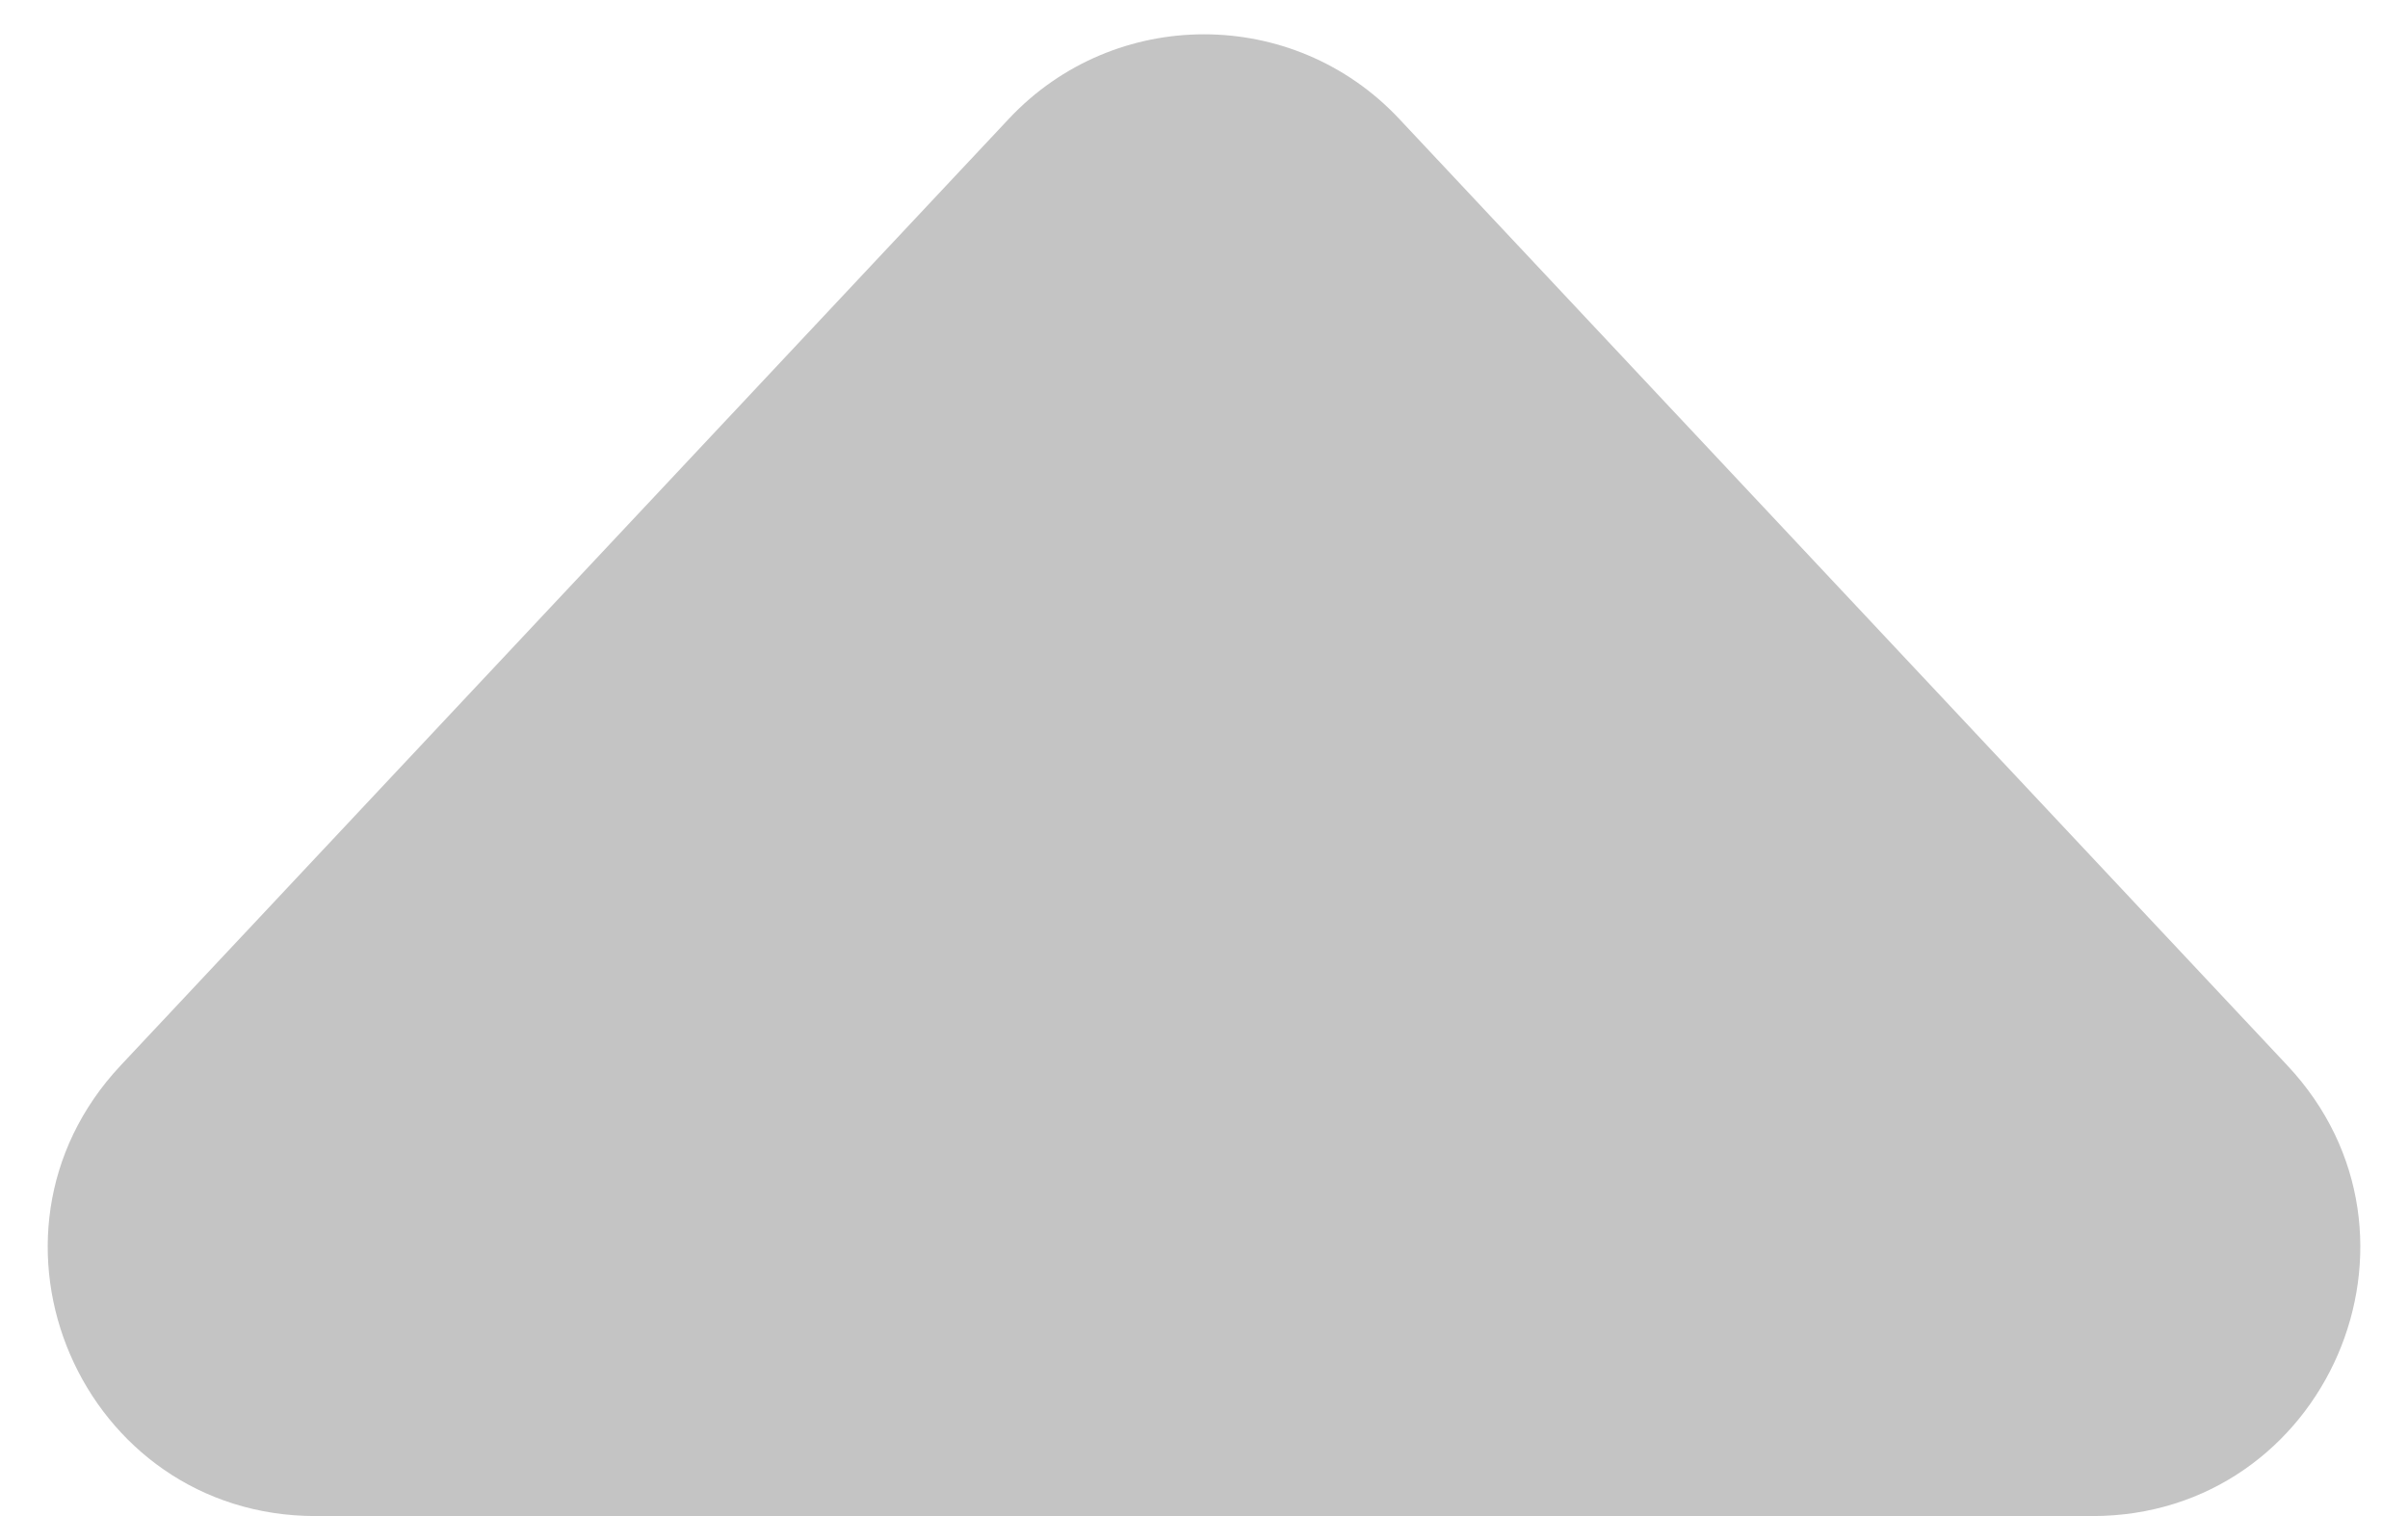 <svg width="27" height="17" viewBox="0 0 27 17" fill="none" xmlns="http://www.w3.org/2000/svg">
<path d="M11.312 1.332C12.497 0.069 14.503 0.069 15.688 1.332L25.647 11.947C27.445 13.863 26.086 17 23.459 17H3.541C0.914 17 -0.444 13.863 1.353 11.947L11.312 1.332Z" fill="#C4C4C4"/>
</svg>
